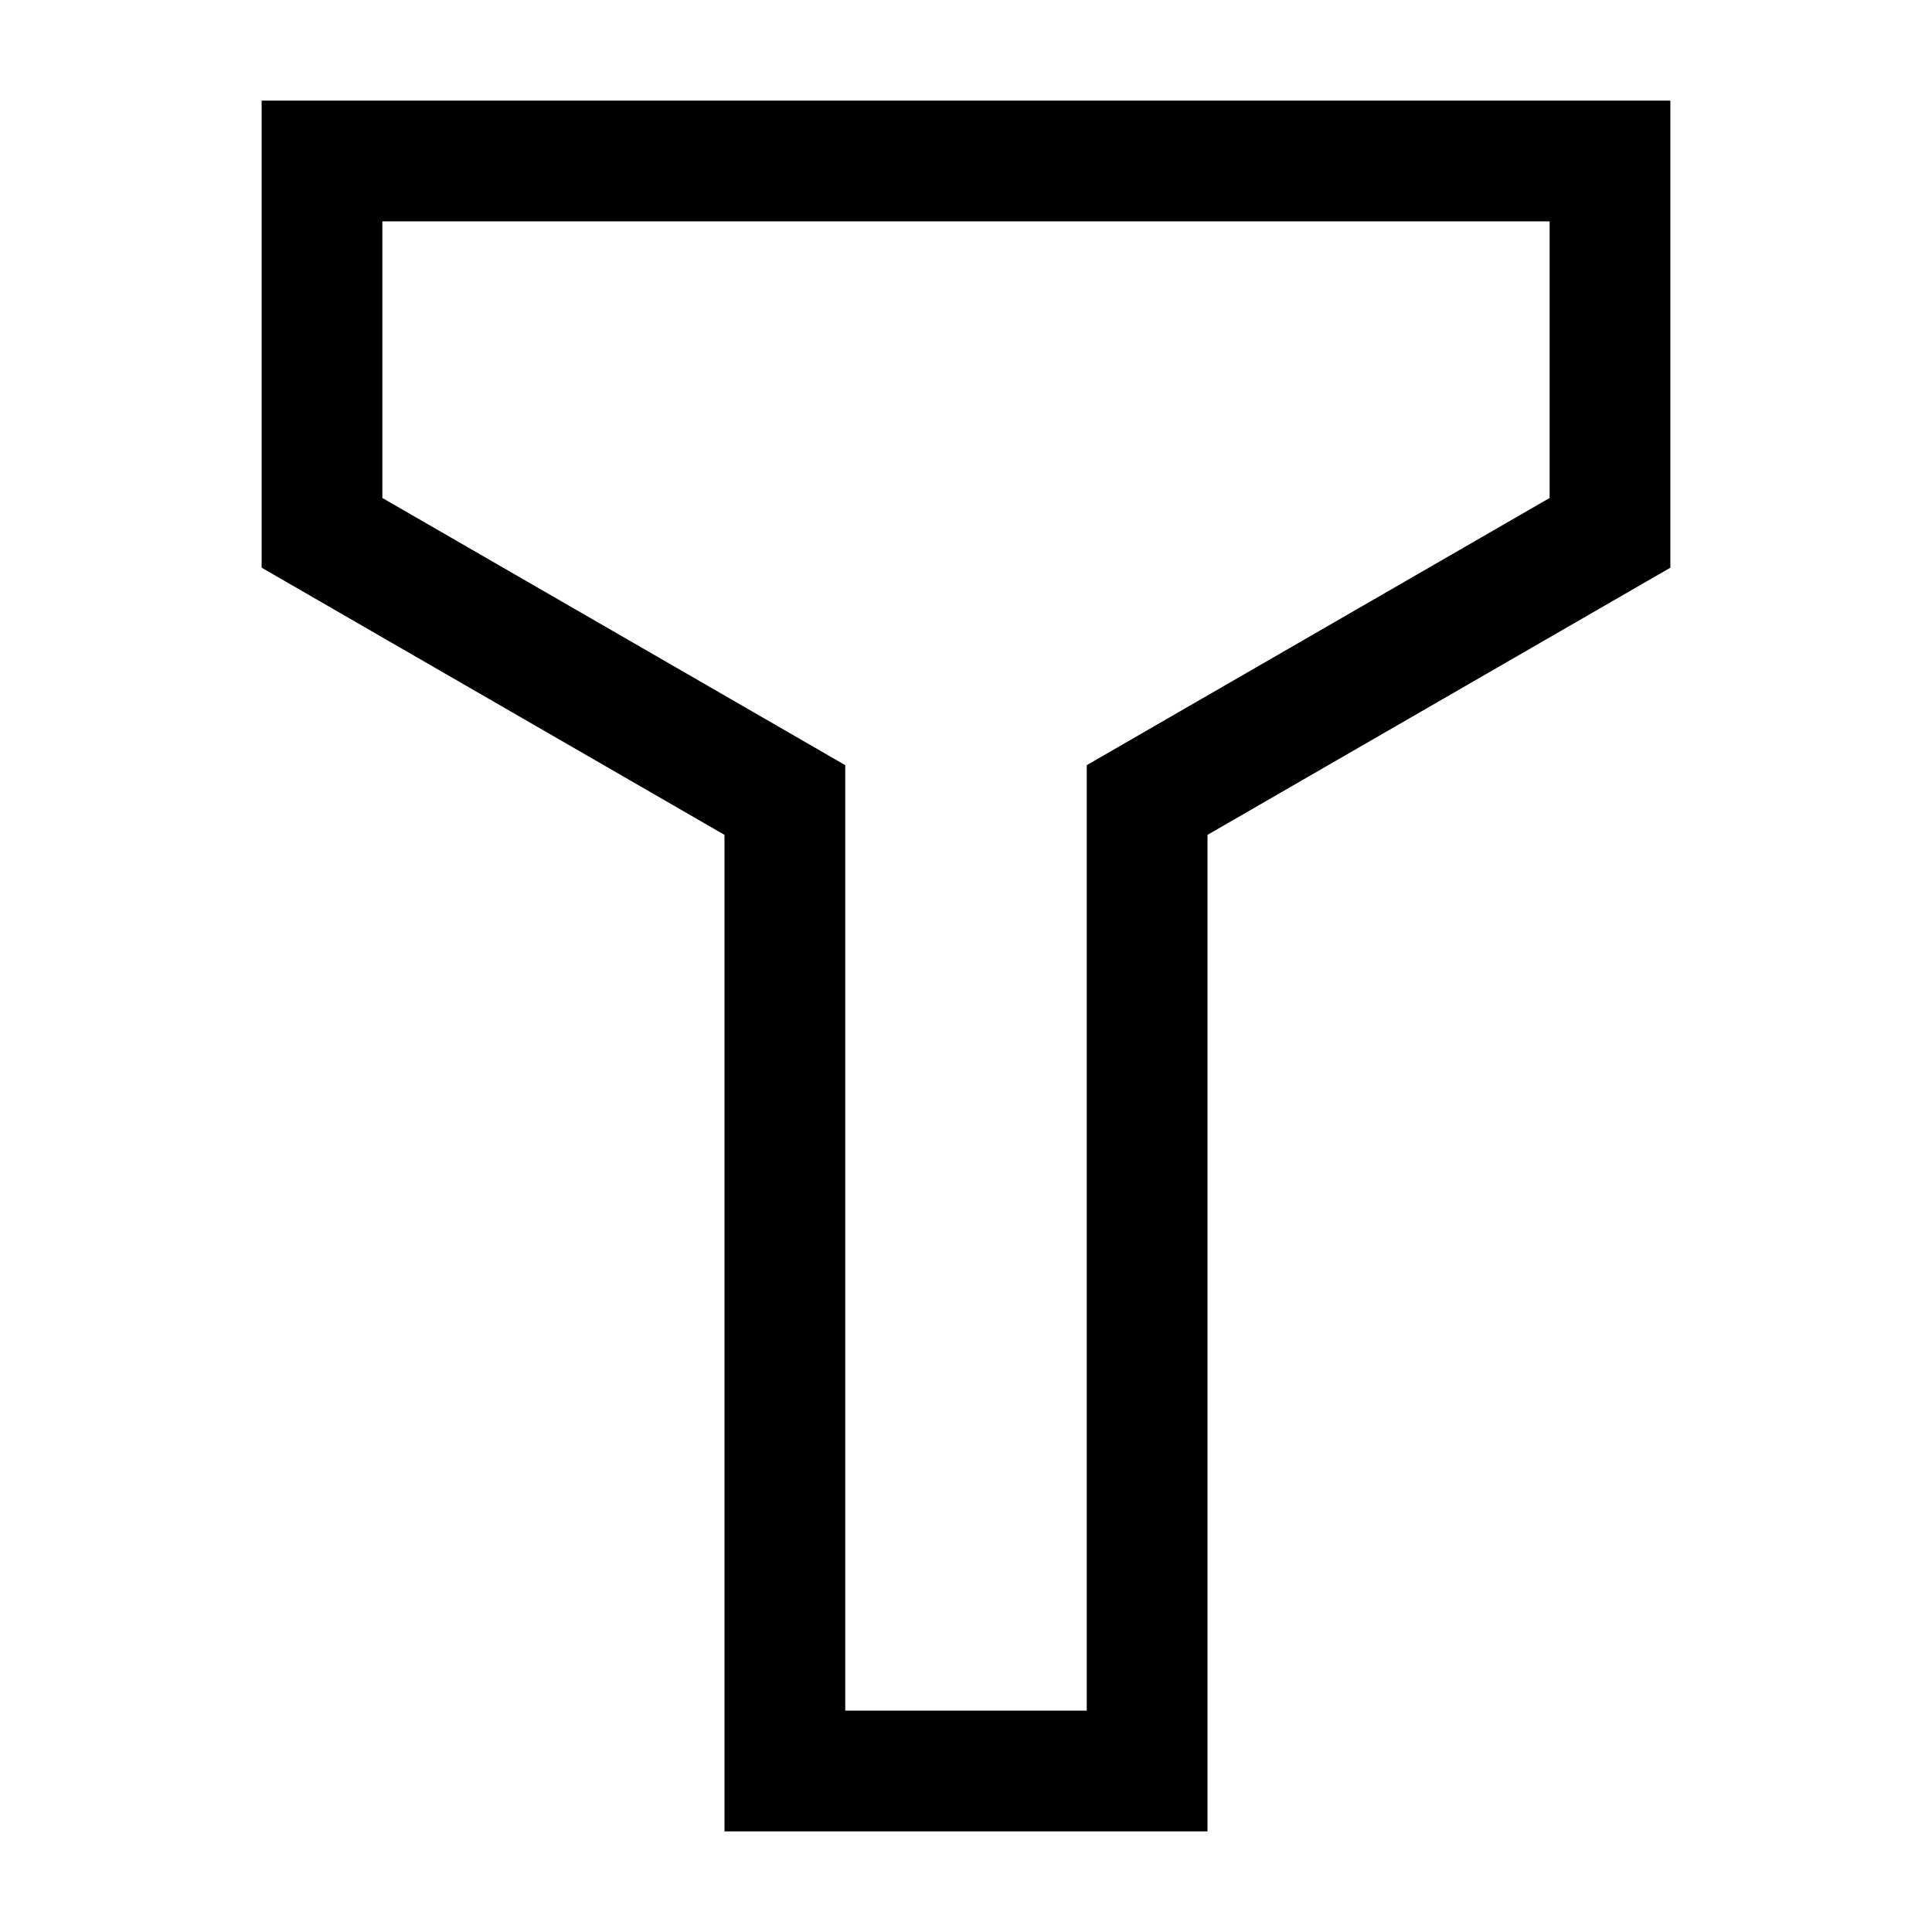 <?xml version="1.0" encoding="UTF-8"?><svg id="a" xmlns="http://www.w3.org/2000/svg" viewBox="0 0 24 24"><path d="M3.25,1.25v5.802l5.75,3.319v12.379h6v-12.379l5.75-3.319V1.25H3.25ZM19.25,6.186l-5.75,3.319v11.745h-3v-11.745l-5.75-3.319v-3.436h14.5v3.436Z"/></svg>